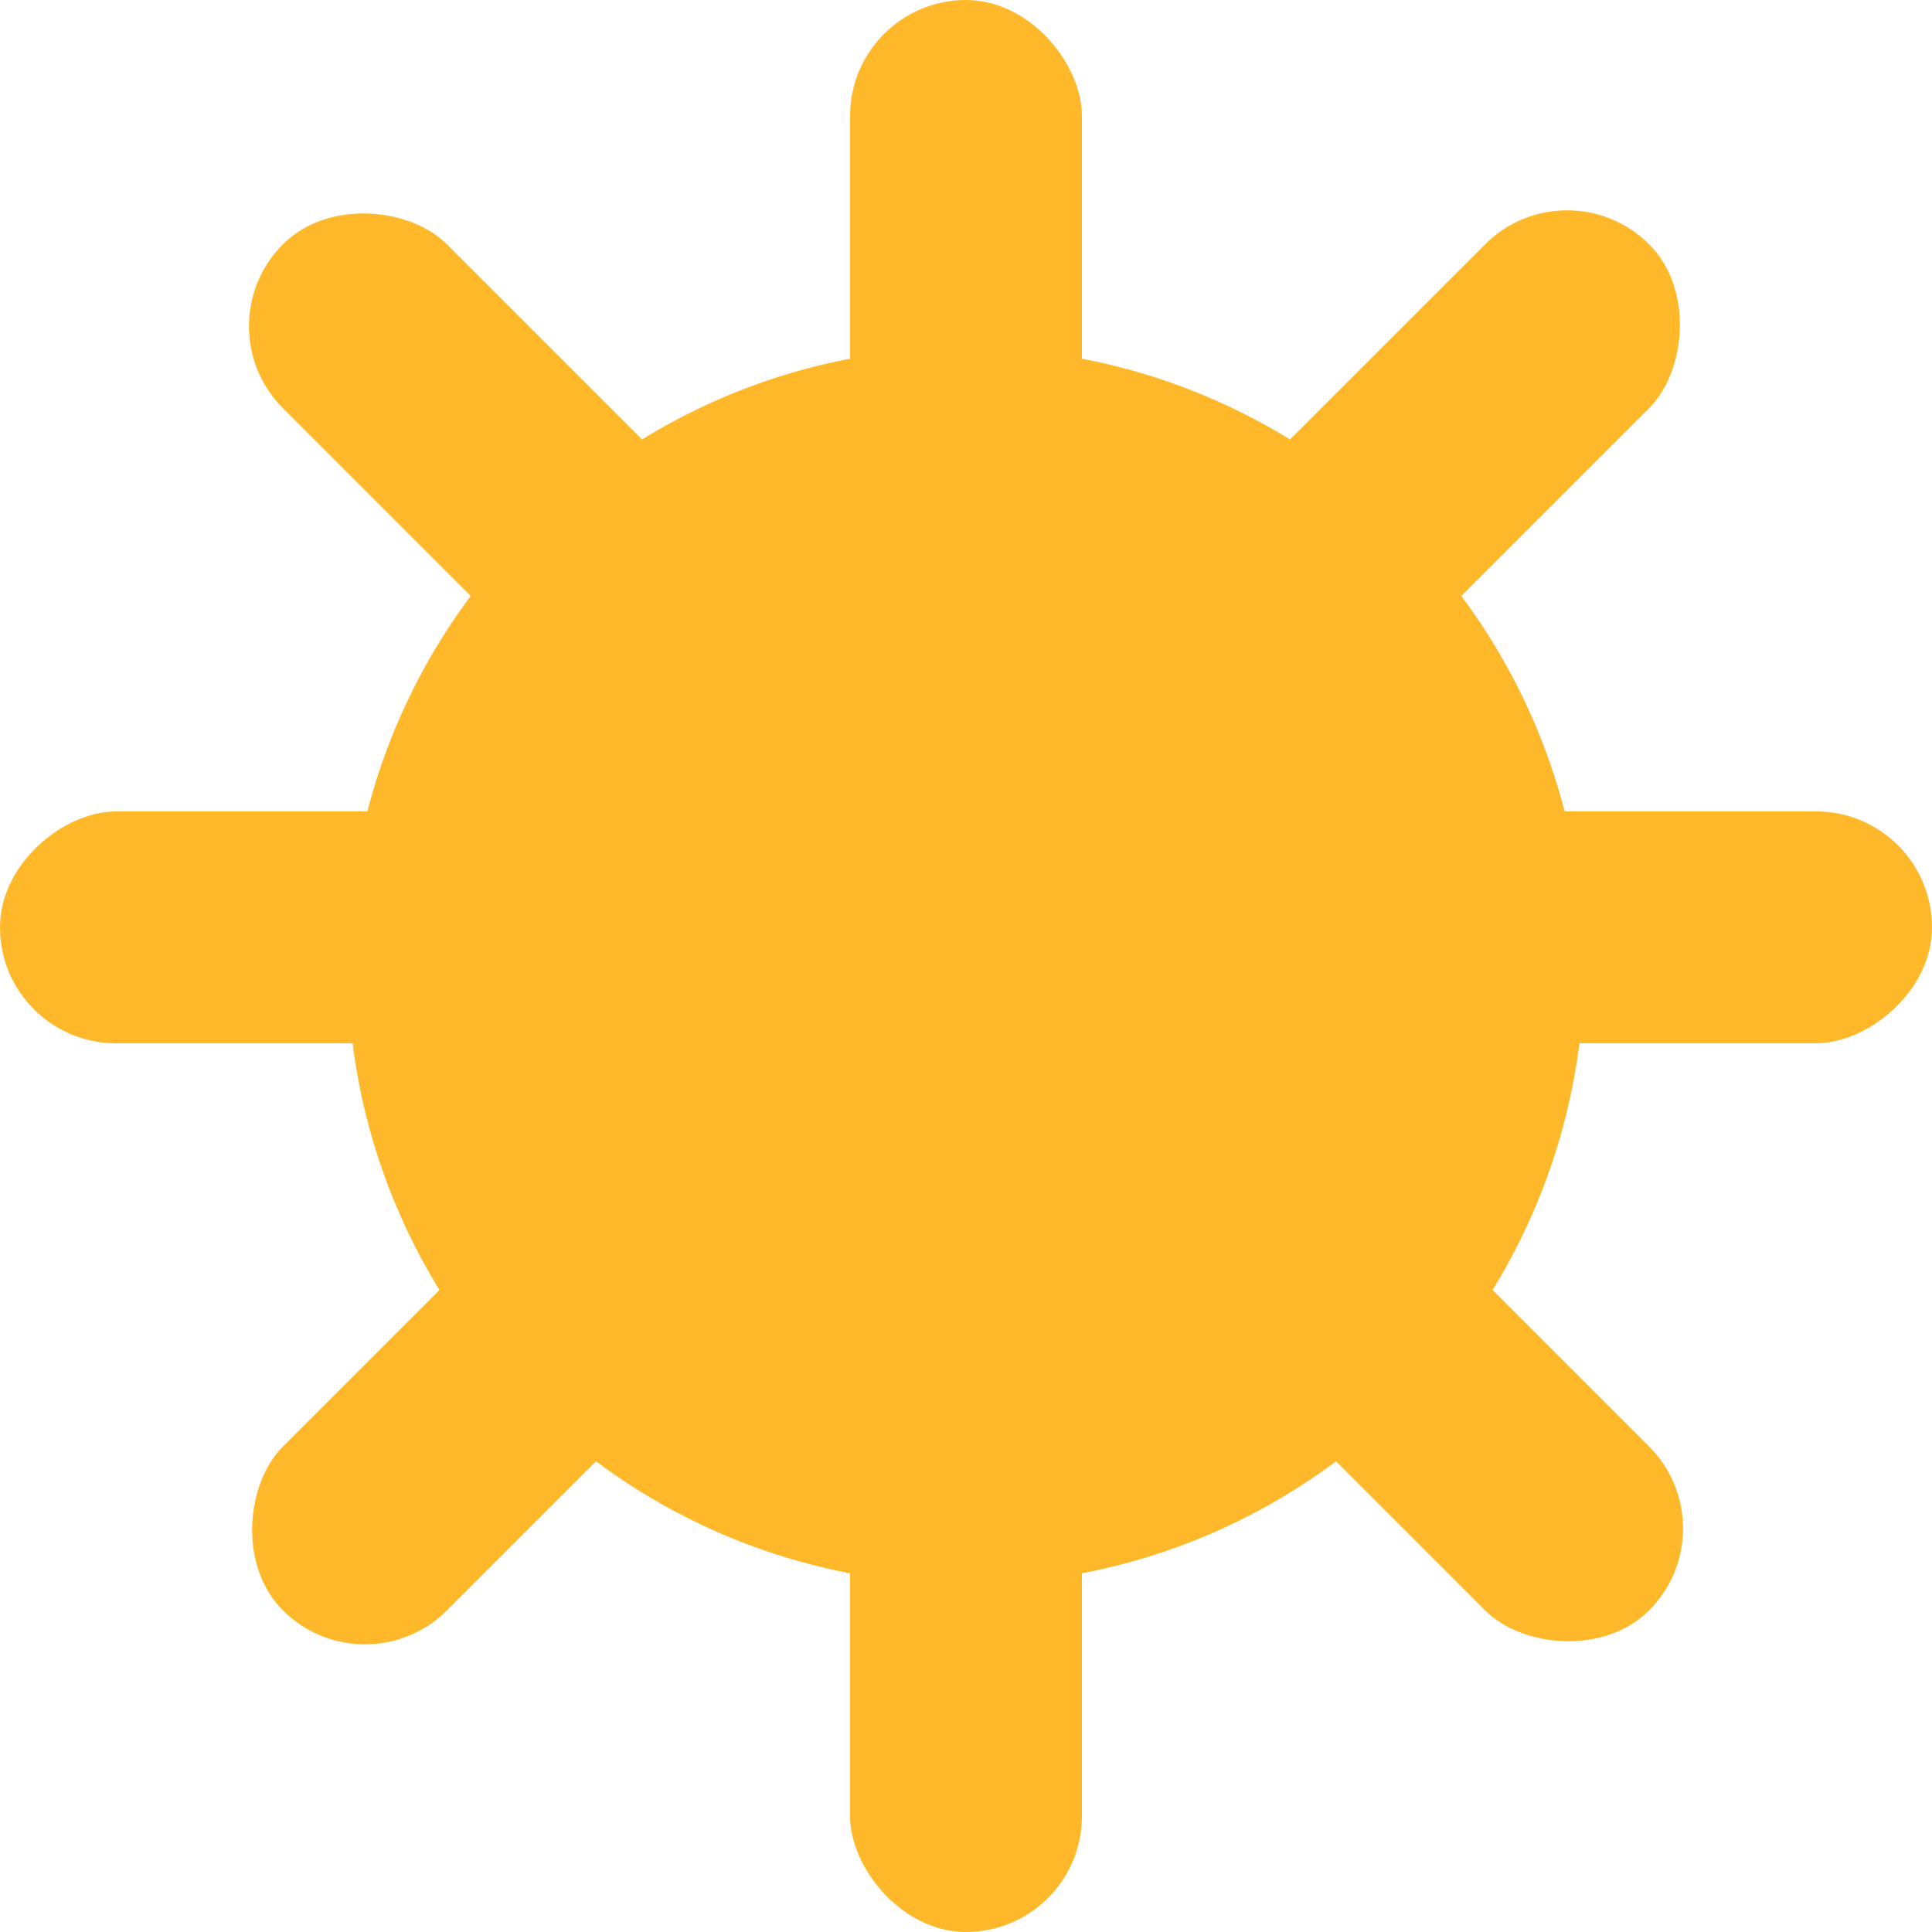 <svg width="50" height="50" viewBox="0 0 50 50" fill="none" xmlns="http://www.w3.org/2000/svg">
<circle cx="25" cy="25" r="16" fill="#FFB829"/>
<rect x="22" width="6" height="50" rx="3" fill="#FFB829"/>
<rect x="50" y="21" width="6" height="50" rx="3" transform="rotate(90 50 21)" fill="#FFB829"/>
<rect x="44.799" y="39.556" width="6" height="50" rx="3" transform="rotate(135 44.799 39.556)" fill="#FFB829"/>
<rect x="9.444" y="43.799" width="6" height="50" rx="3" transform="rotate(-135 9.444 43.799)" fill="#FFB829"/>
</svg>

